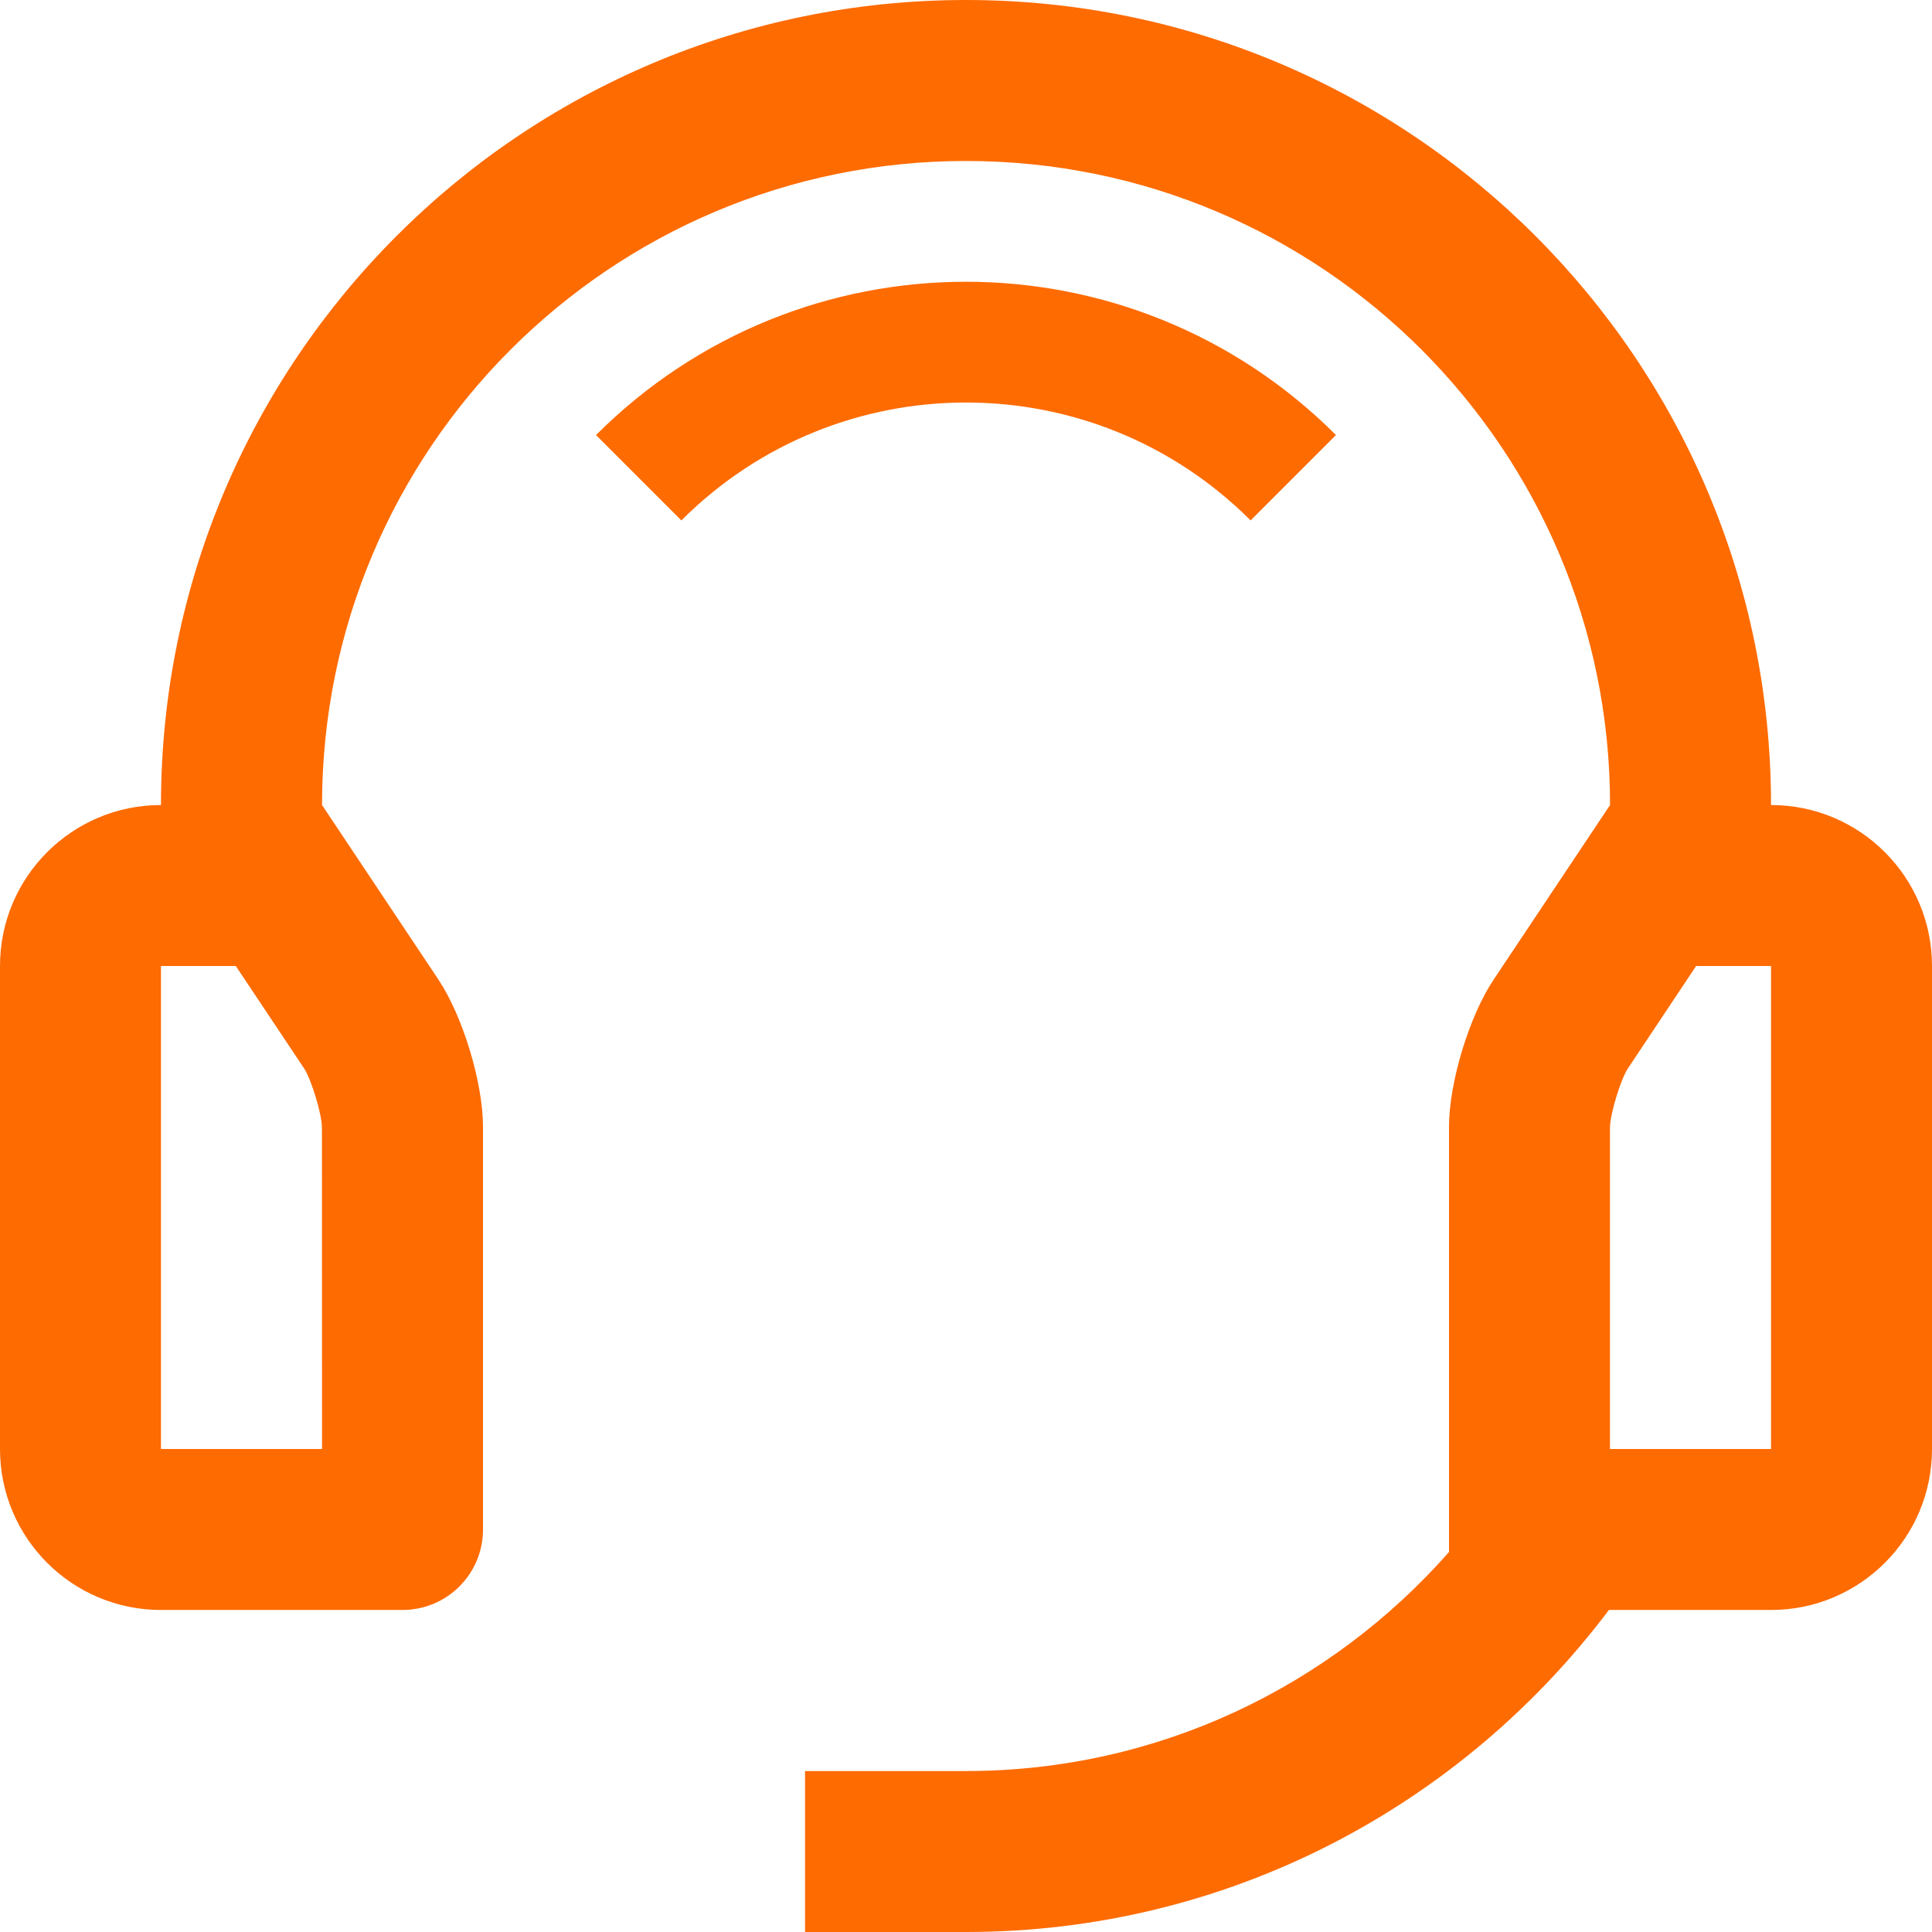 <svg width="22" height="22" viewBox="0 0 22 22" fill="none" xmlns="http://www.w3.org/2000/svg">
    <path
        d="M6.787 4.954L7.759 5.926C9.549 4.136 12.451 4.136 14.241 5.926L15.213 4.954C12.886 2.627 9.114 2.626 6.787 4.954Z"
        fill="#FE6B01" />
    <path
        d="M20.167 9.167C20.167 4.103 16.064 0 11 0C5.937 0 1.833 4.103 1.833 9.167C0.821 9.167 0 9.987 0 11V16.5C0 17.513 0.821 18.333 1.833 18.333H4.583C5.09 18.333 5.5 17.923 5.5 17.417V12.833C5.5 12.329 5.271 11.573 4.992 11.154L3.667 9.167C3.667 5.116 6.95 1.833 11 1.833C15.052 1.833 18.334 5.116 18.334 9.167L17.009 11.154C16.729 11.573 16.5 12.329 16.5 12.833V17.673C15.156 19.199 13.193 20.167 11 20.167H9.167V22H11C13.997 22 16.648 20.556 18.321 18.333H20.167C21.179 18.333 22 17.513 22 16.5V11C22 9.987 21.179 9.167 20.167 9.167ZM3.667 16.5H1.833V11H2.685L3.466 12.171C3.548 12.301 3.663 12.681 3.666 12.835L3.667 16.5ZM20.167 16.5H18.333V12.835C18.337 12.68 18.452 12.301 18.534 12.171L19.314 11H20.167V16.5Z"
        fill="#FE6B01" />
</svg>
